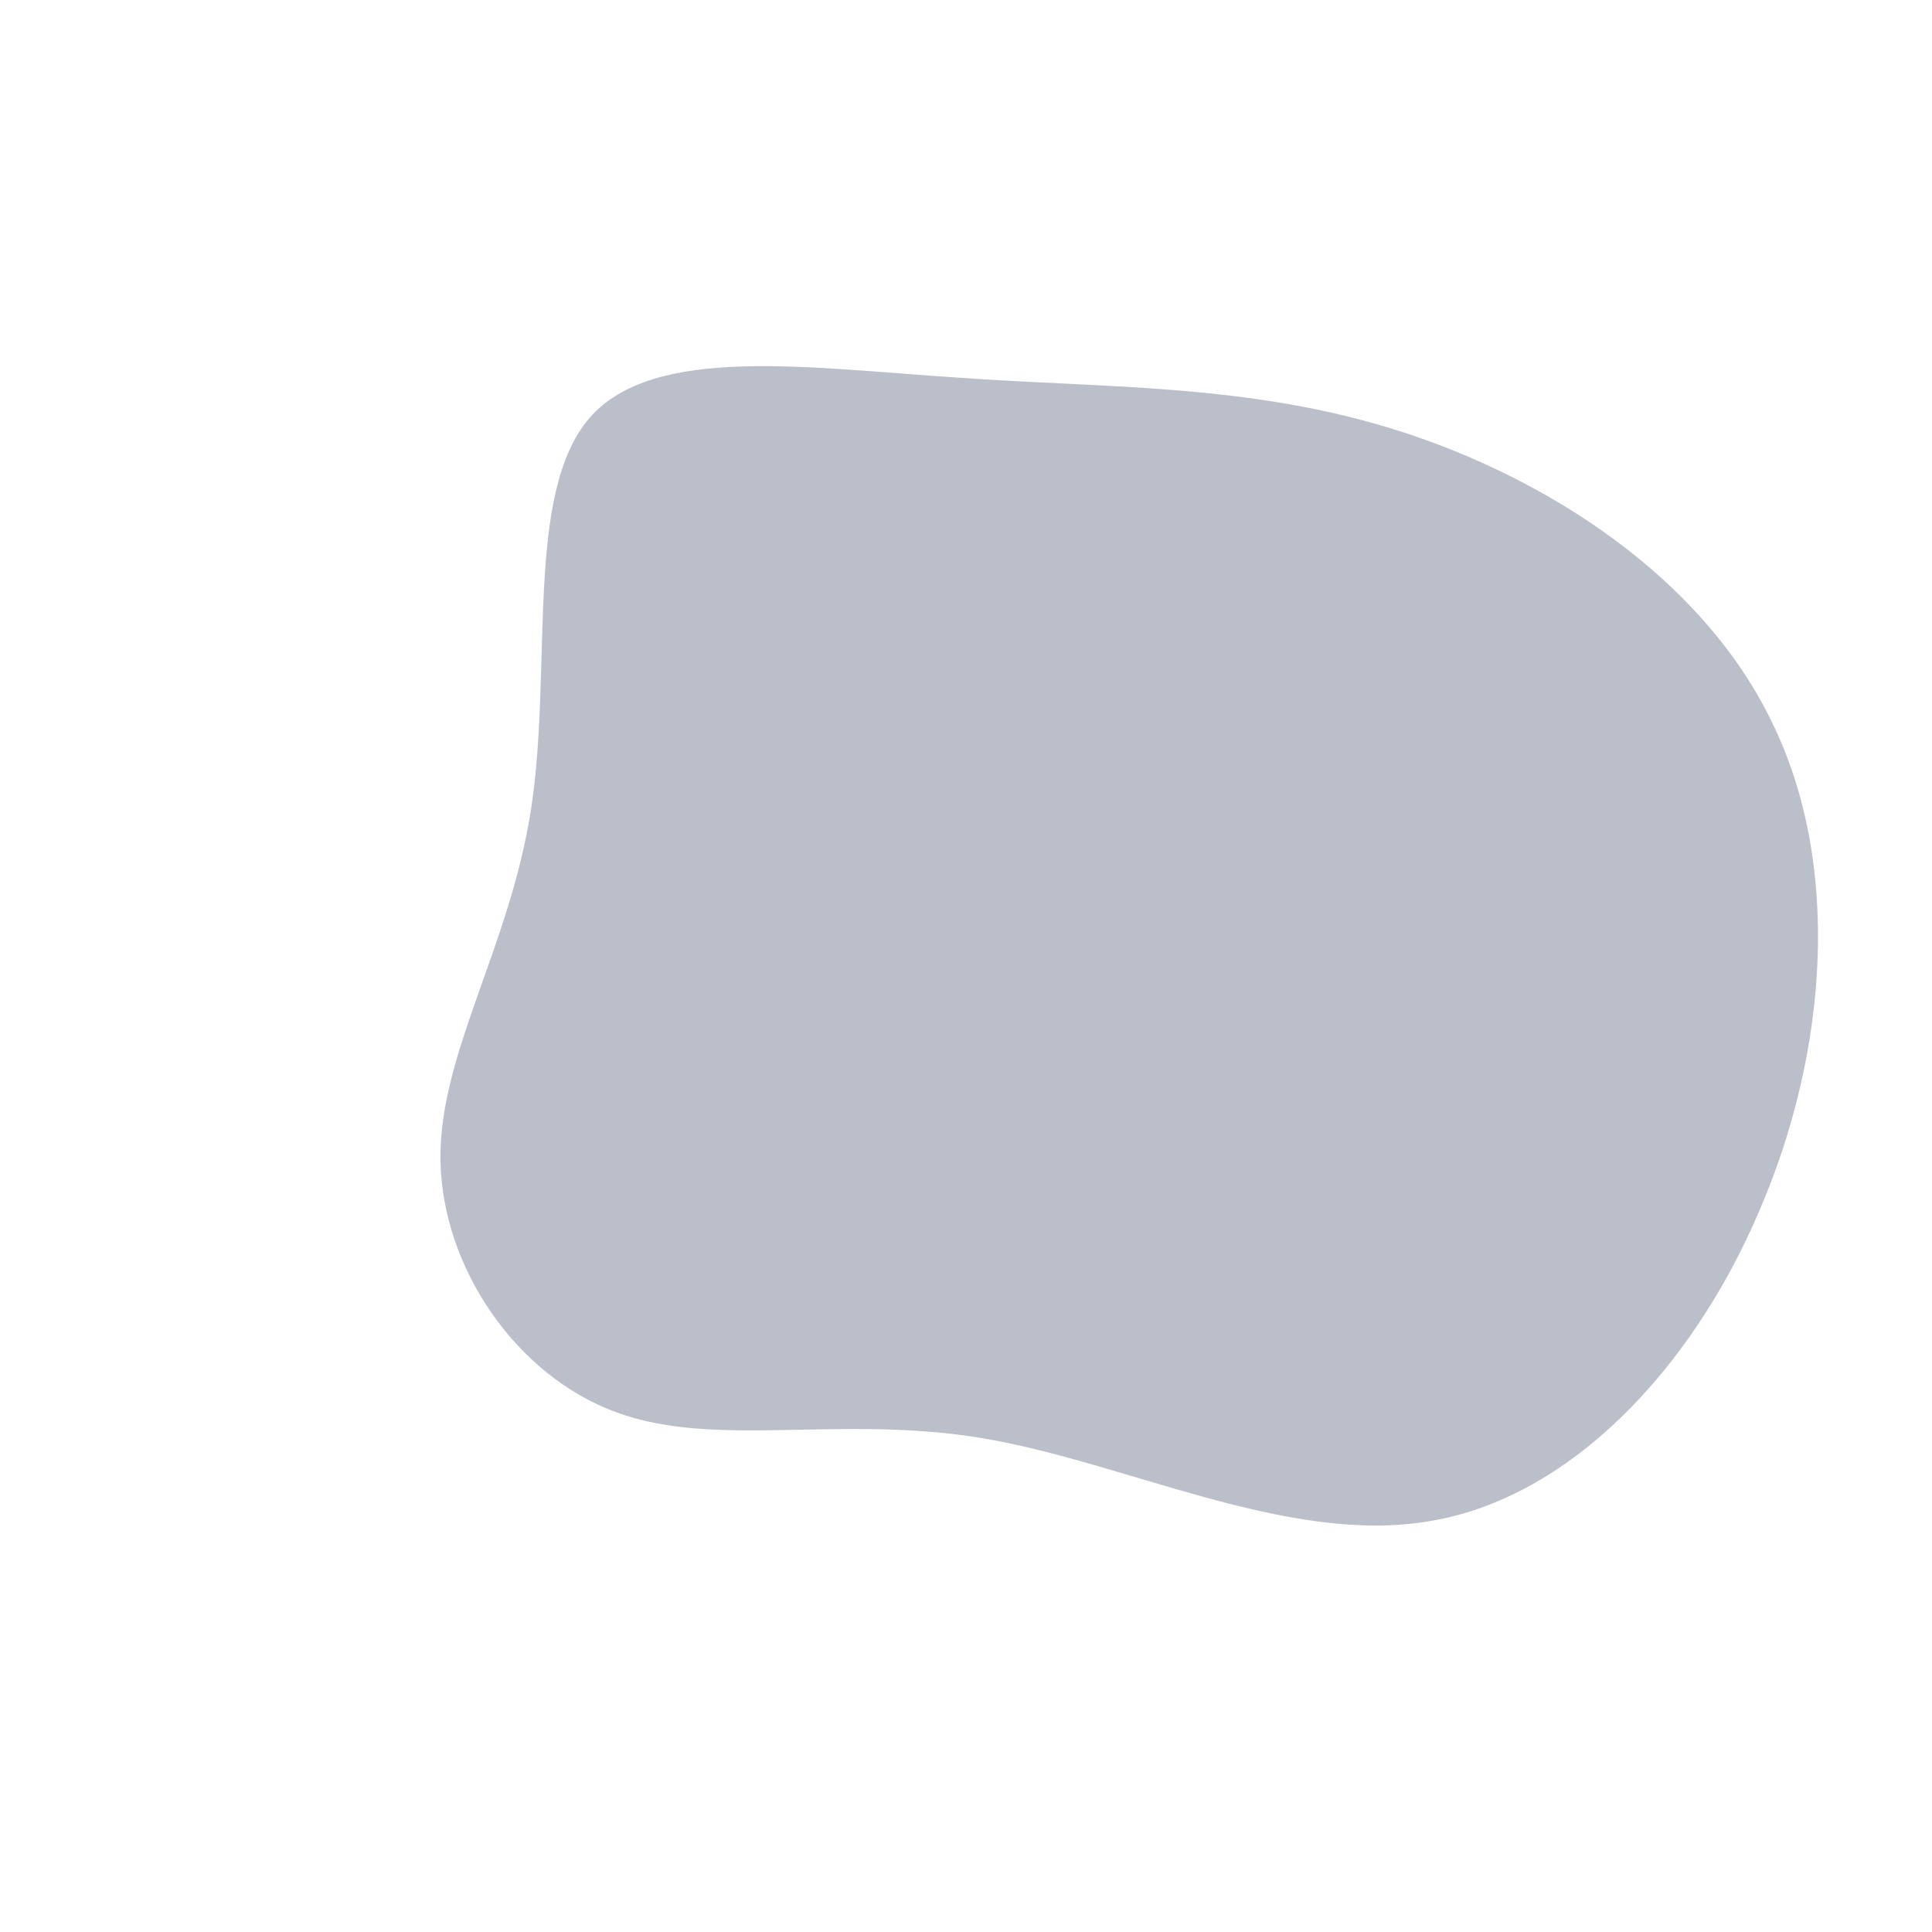<?xml version="1.0" standalone="no"?>
<svg viewBox="0 0 200 200" xmlns="http://www.w3.org/2000/svg">
  <path fill="#BBBFCA" d="M44.8,-55.4C60.2,-50.5,76.2,-40.2,83.4,-25.3C90.7,-10.5,89.2,9,82.1,25.4C75.1,41.8,62.4,55.2,47.8,57.5C33.2,59.9,16.6,51.4,1.8,48.9C-13,46.4,-25.9,50,-36.2,46.2C-46.6,42.4,-54.2,31.2,-54.4,20.2C-54.6,9.1,-47.2,-1.9,-45,-16.4C-42.8,-30.9,-45.7,-48.9,-39,-56.7C-32.4,-64.4,-16.2,-61.9,-0.7,-60.9C14.7,-59.8,29.4,-60.3,44.8,-55.4Z" transform="translate(100 100)" />
</svg>
